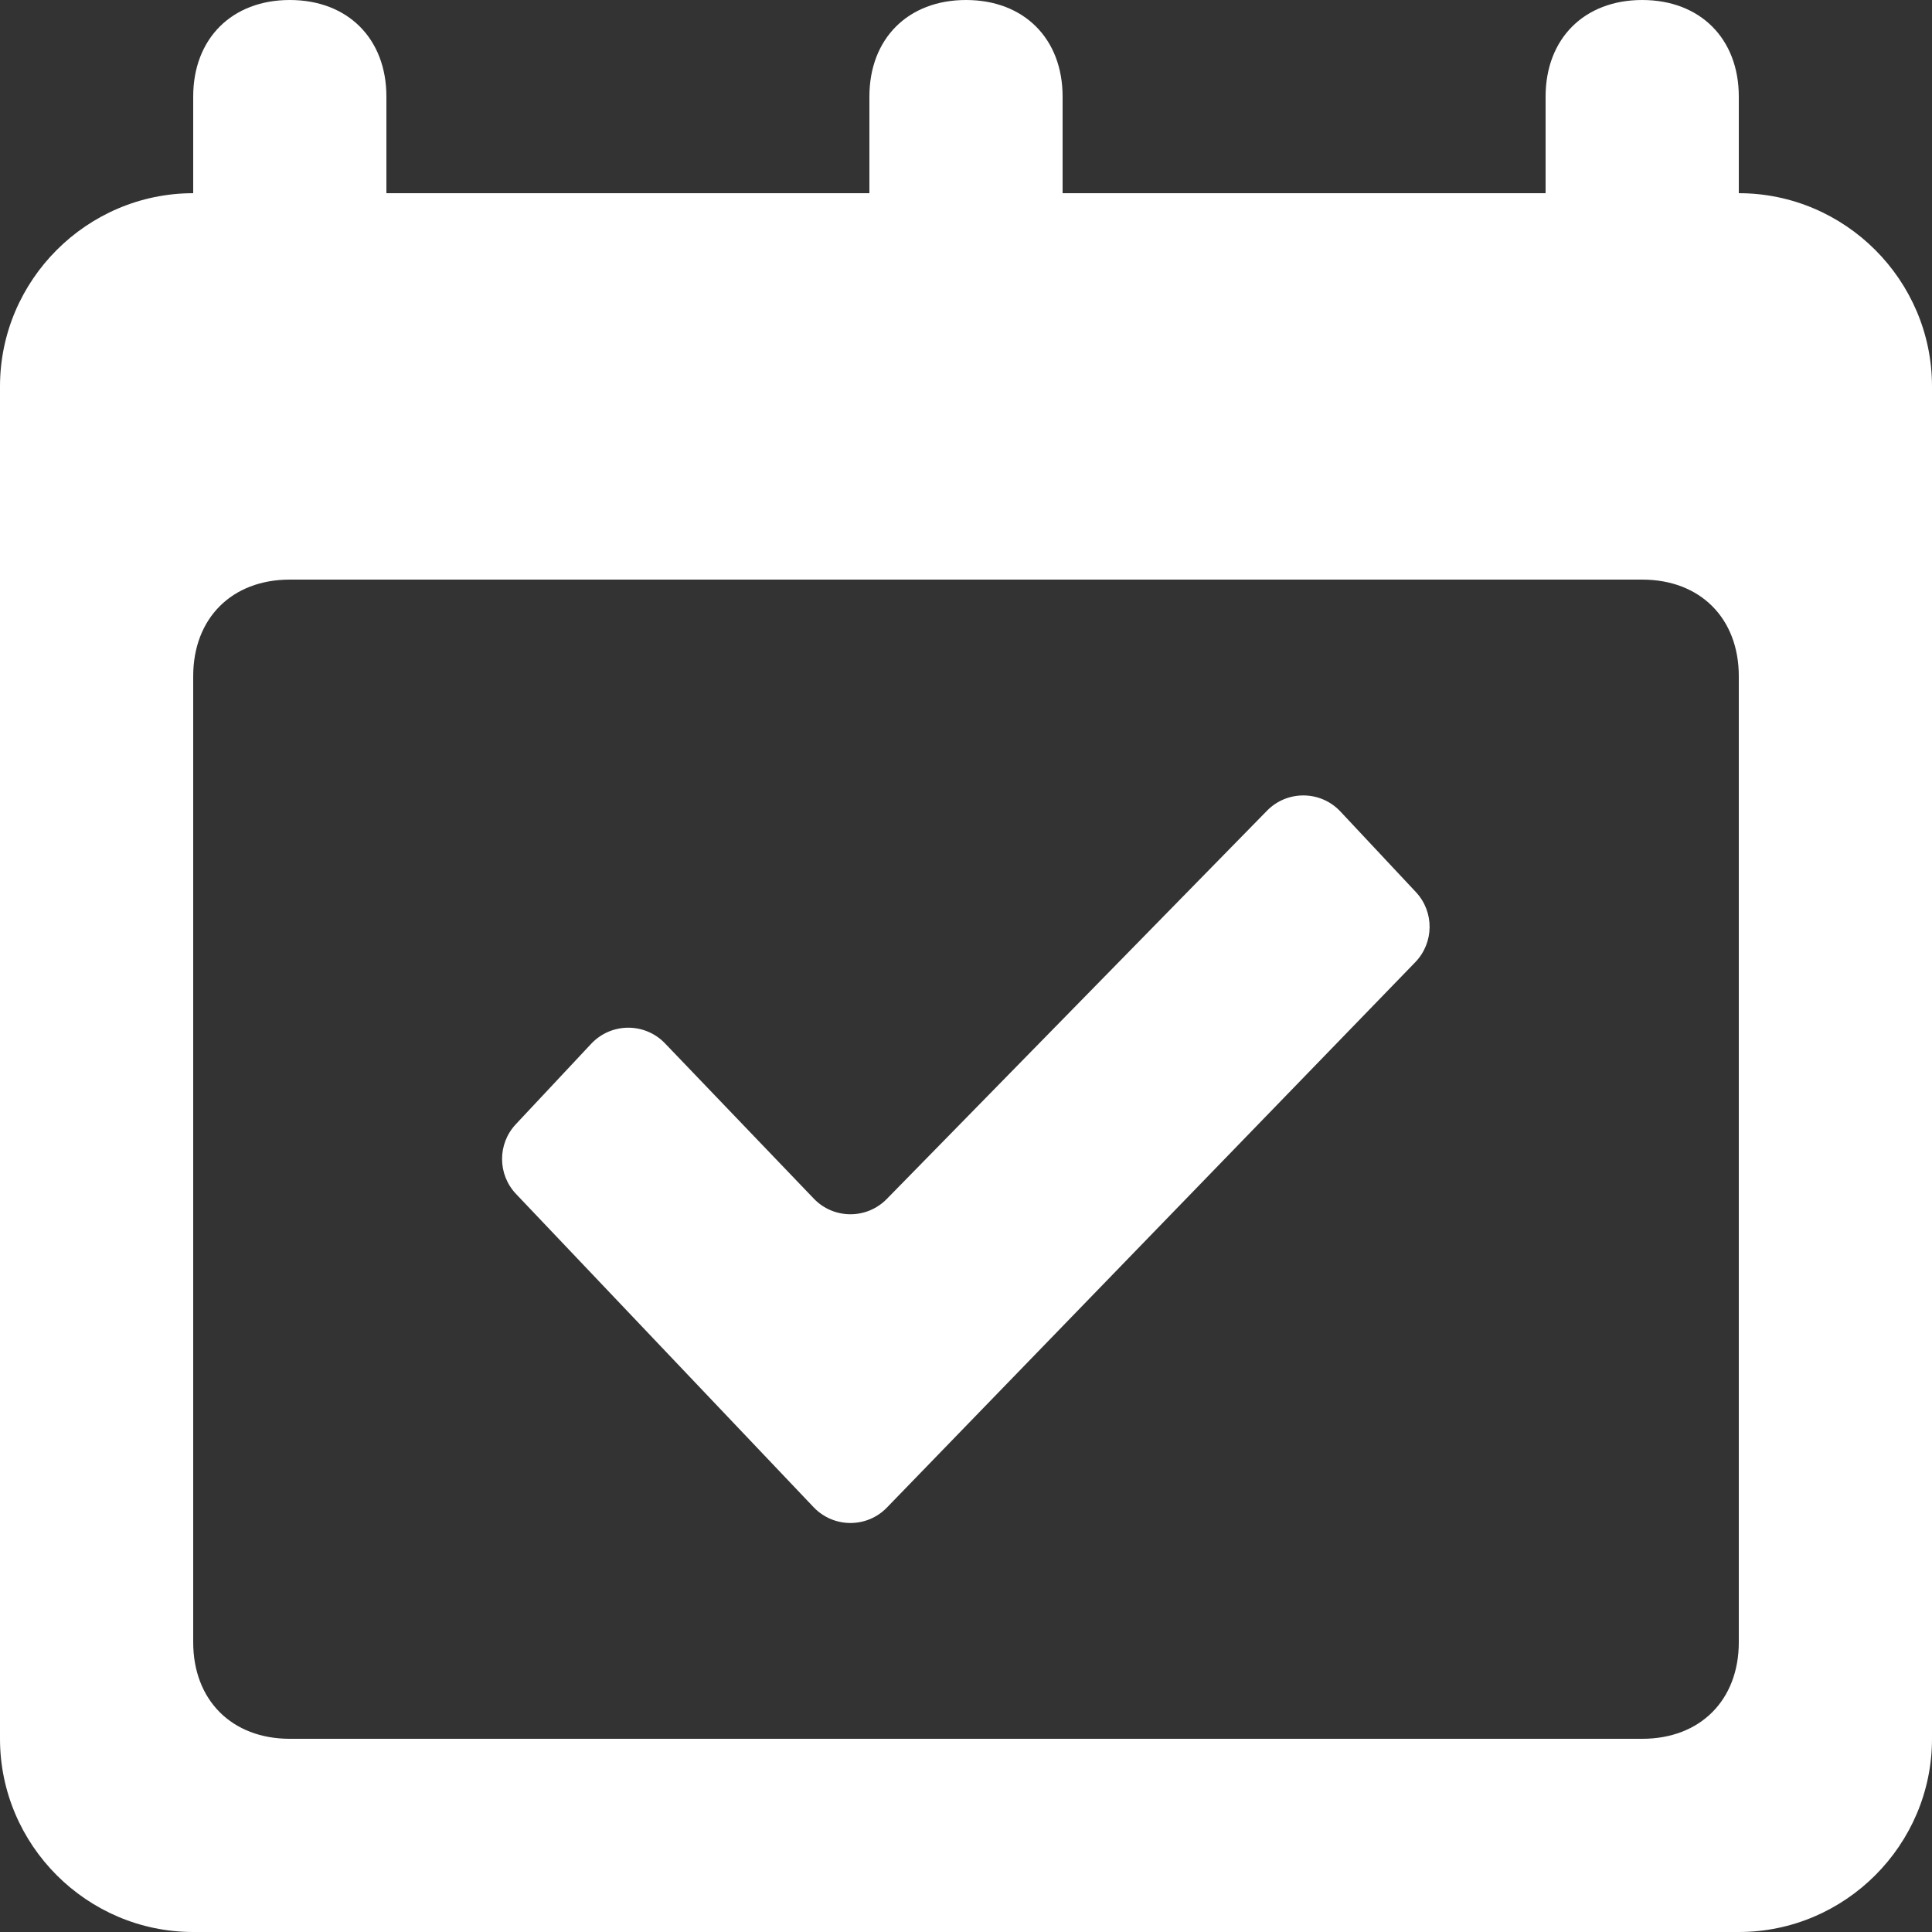 <?xml version="1.0" encoding="UTF-8" standalone="no"?>
<svg width="38" height="38" viewBox="0 0 38 38" fill="none" xmlns="http://www.w3.org/2000/svg" xmlns:xlink="http://www.w3.org/1999/xlink">
<rect x="0" y="0" width="38" height="38" fill="#333333" stroke="none"/>
<path d="M34.2 3.8V1.9C34.2 0.76 33.44 0 32.3 0C31.16 0 30.4 0.76 30.4 1.9V3.8H20.9V1.9C20.9 0.76 20.14 0 19 0C17.86 0 17.1 0.76 17.1 1.9V3.8H7.6V1.9C7.6 0.76 6.84 0 5.7 0C4.56 0 3.8 0.76 3.8 1.9V3.8C1.71 3.8 0 5.51 0 7.6V34.2C0 36.29 1.71 38 3.8 38H34.2C36.29 38 38 36.29 38 34.2V7.6C38 5.51 36.29 3.8 34.2 3.8ZM34.2 32.3C34.2 33.44 33.44 34.2 32.3 34.2H5.7C4.56 34.2 3.8 33.44 3.8 32.3V13.3C3.8 12.16 4.56 11.4 5.7 11.4H32.3C33.44 11.4 34.2 12.16 34.2 13.3V32.3Z" fill="#FFFFFF"/>
<g clip-path="url(#clip0)">
<path d="M27.848 17.545C28.213 17.934 28.208 18.541 27.837 18.925L17.445 29.651C17.05 30.06 16.394 30.056 16.002 29.644L10.15 23.484C9.785 23.1 9.783 22.498 10.146 22.112L11.628 20.53C12.021 20.111 12.683 20.108 13.08 20.522L16.006 23.575C16.396 23.983 17.047 23.986 17.442 23.582L24.92 15.946C25.318 15.539 25.975 15.546 26.364 15.961L27.848 17.545Z" fill="#FFFFFF"/>
</g>
<defs>
<clipPath id="clip0">
<rect x="9.5" y="15.2" width="19" height="15.2" fill="white"/>
</clipPath>
</defs>
</svg>
